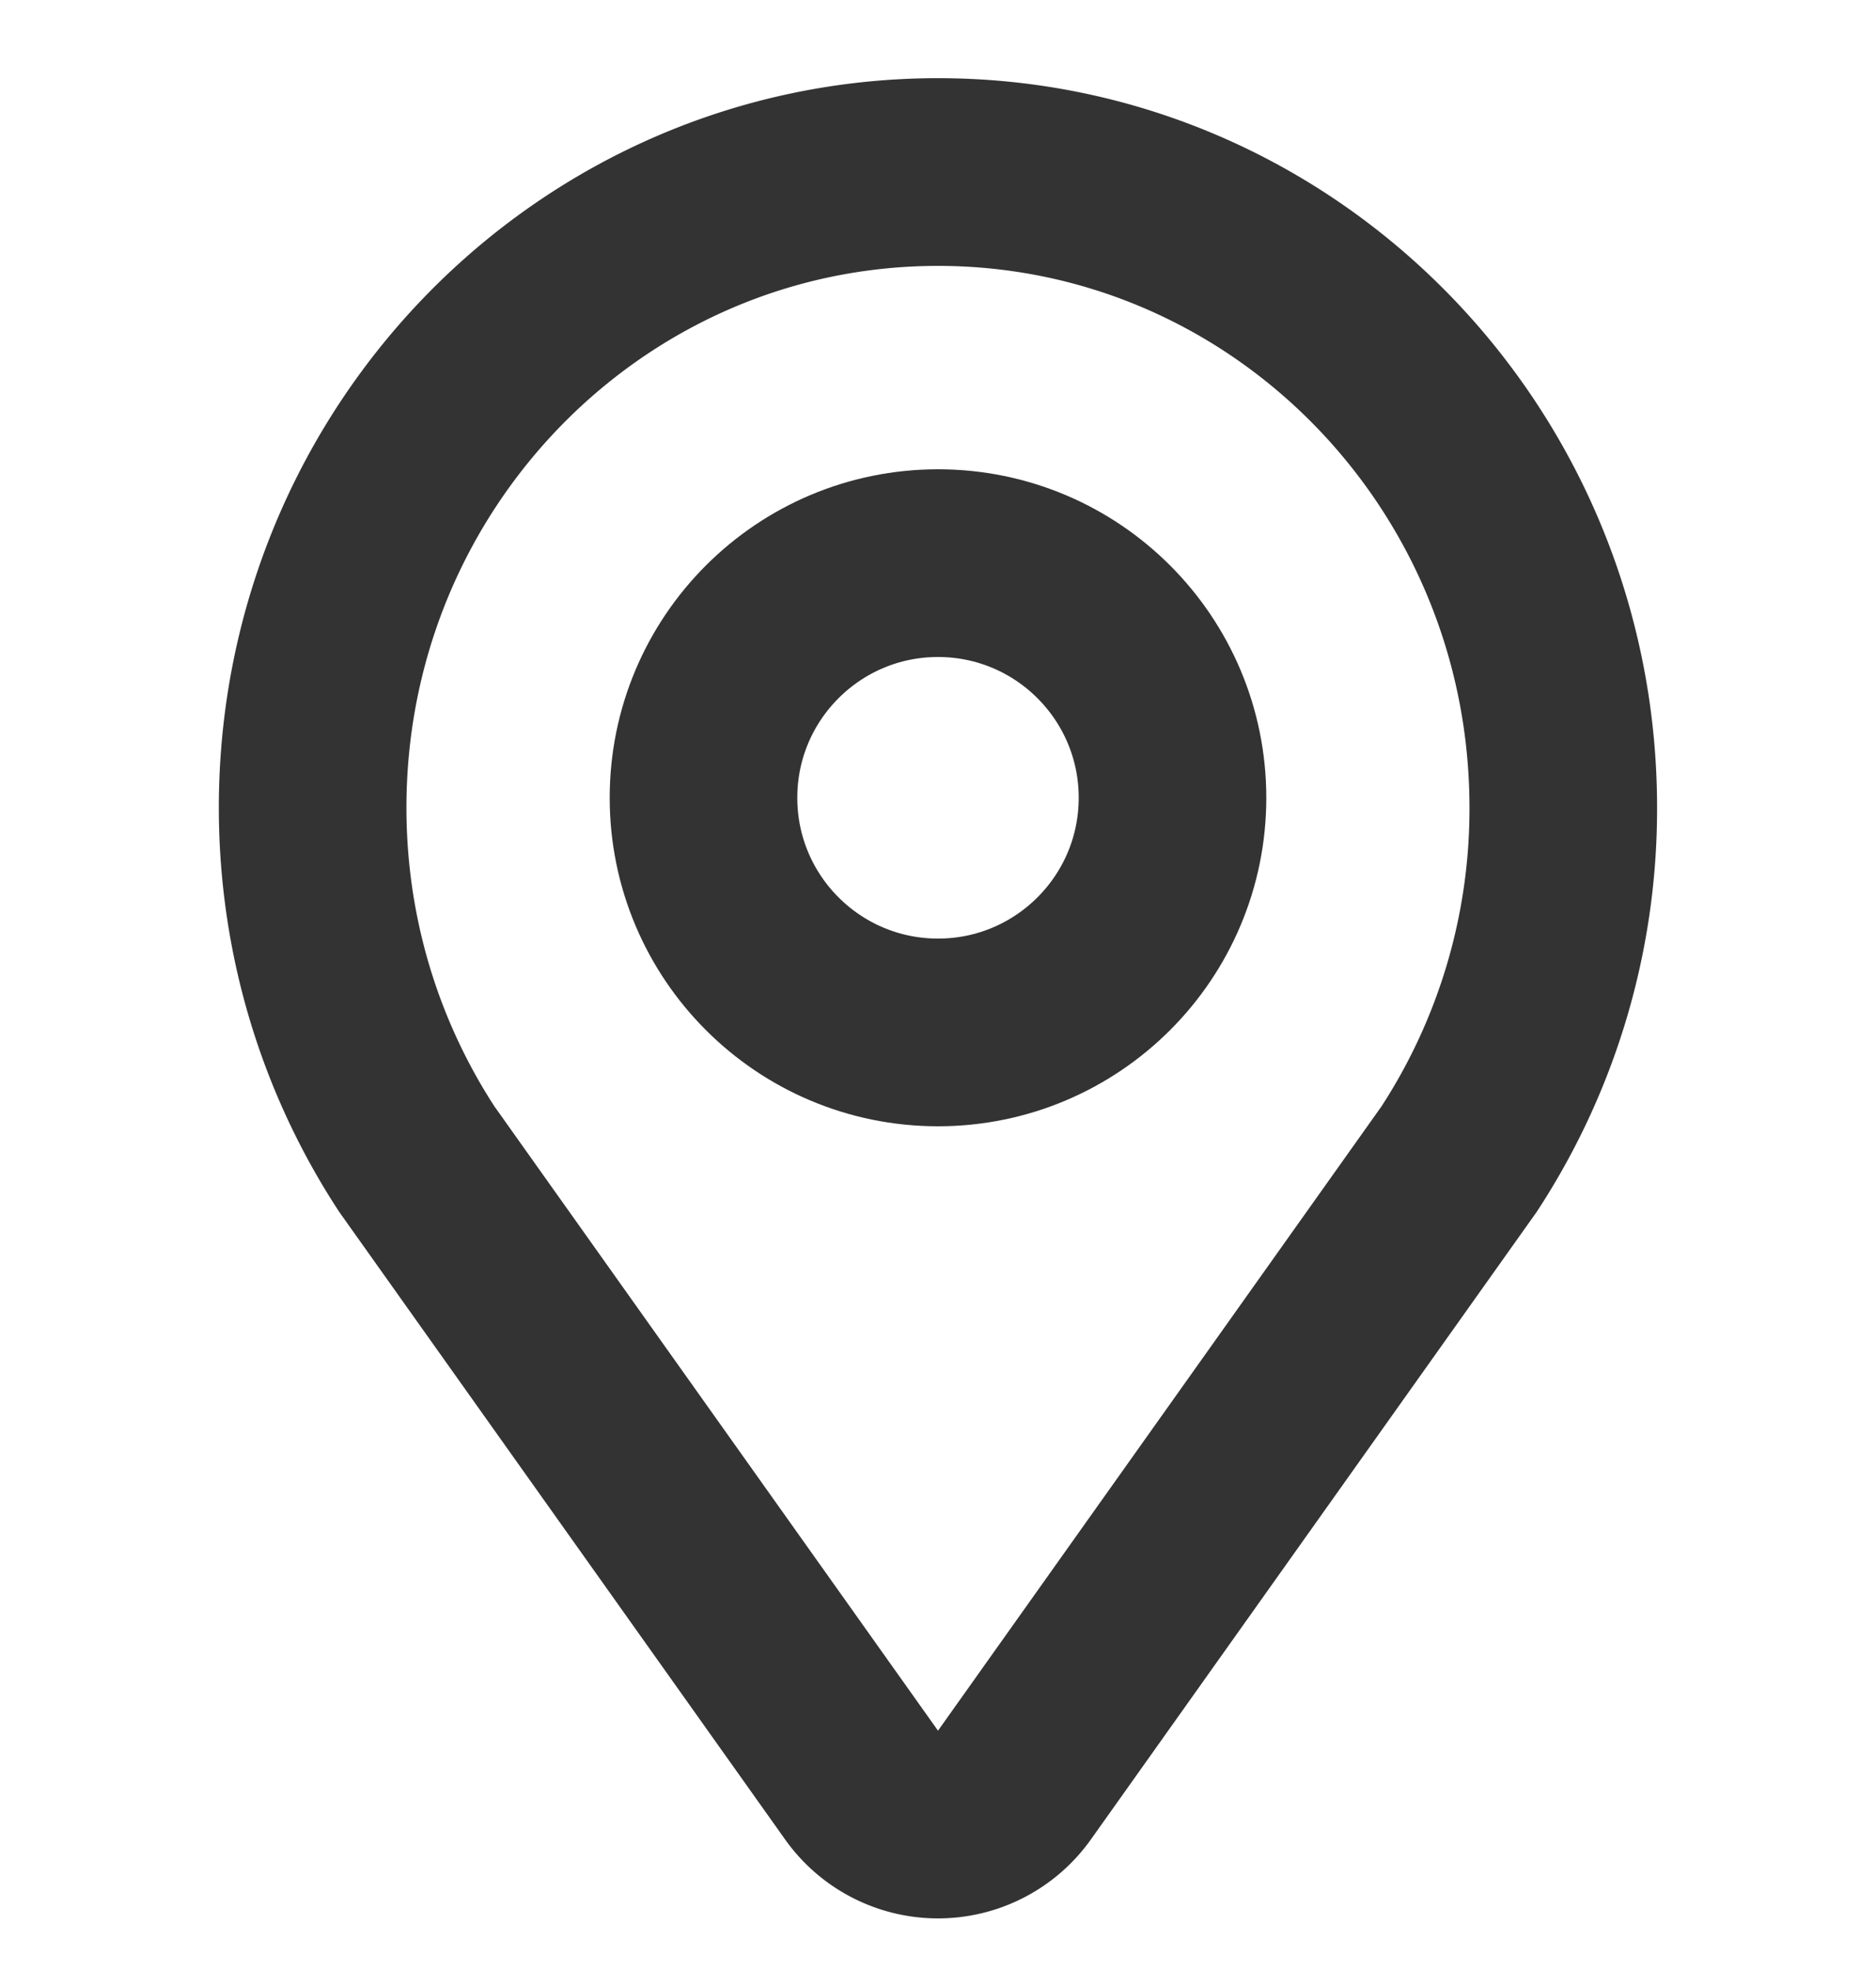 <svg width="20" height="21" fill="none" xmlns="http://www.w3.org/2000/svg"><path d="M10 1.833c-3.682 0-6.667 3.032-6.667 6.772 0 1.385.41 2.672 1.11 3.744l4.742 6.67a1 1 0 001.63 0l4.741-6.67a6.817 6.817 0 001.11-3.744c0-3.74-2.984-6.772-6.666-6.772z" stroke="#333" stroke-width="2"/><circle cx="10" cy="8.5" r="2.5" stroke="#333" stroke-width="2"/></svg>